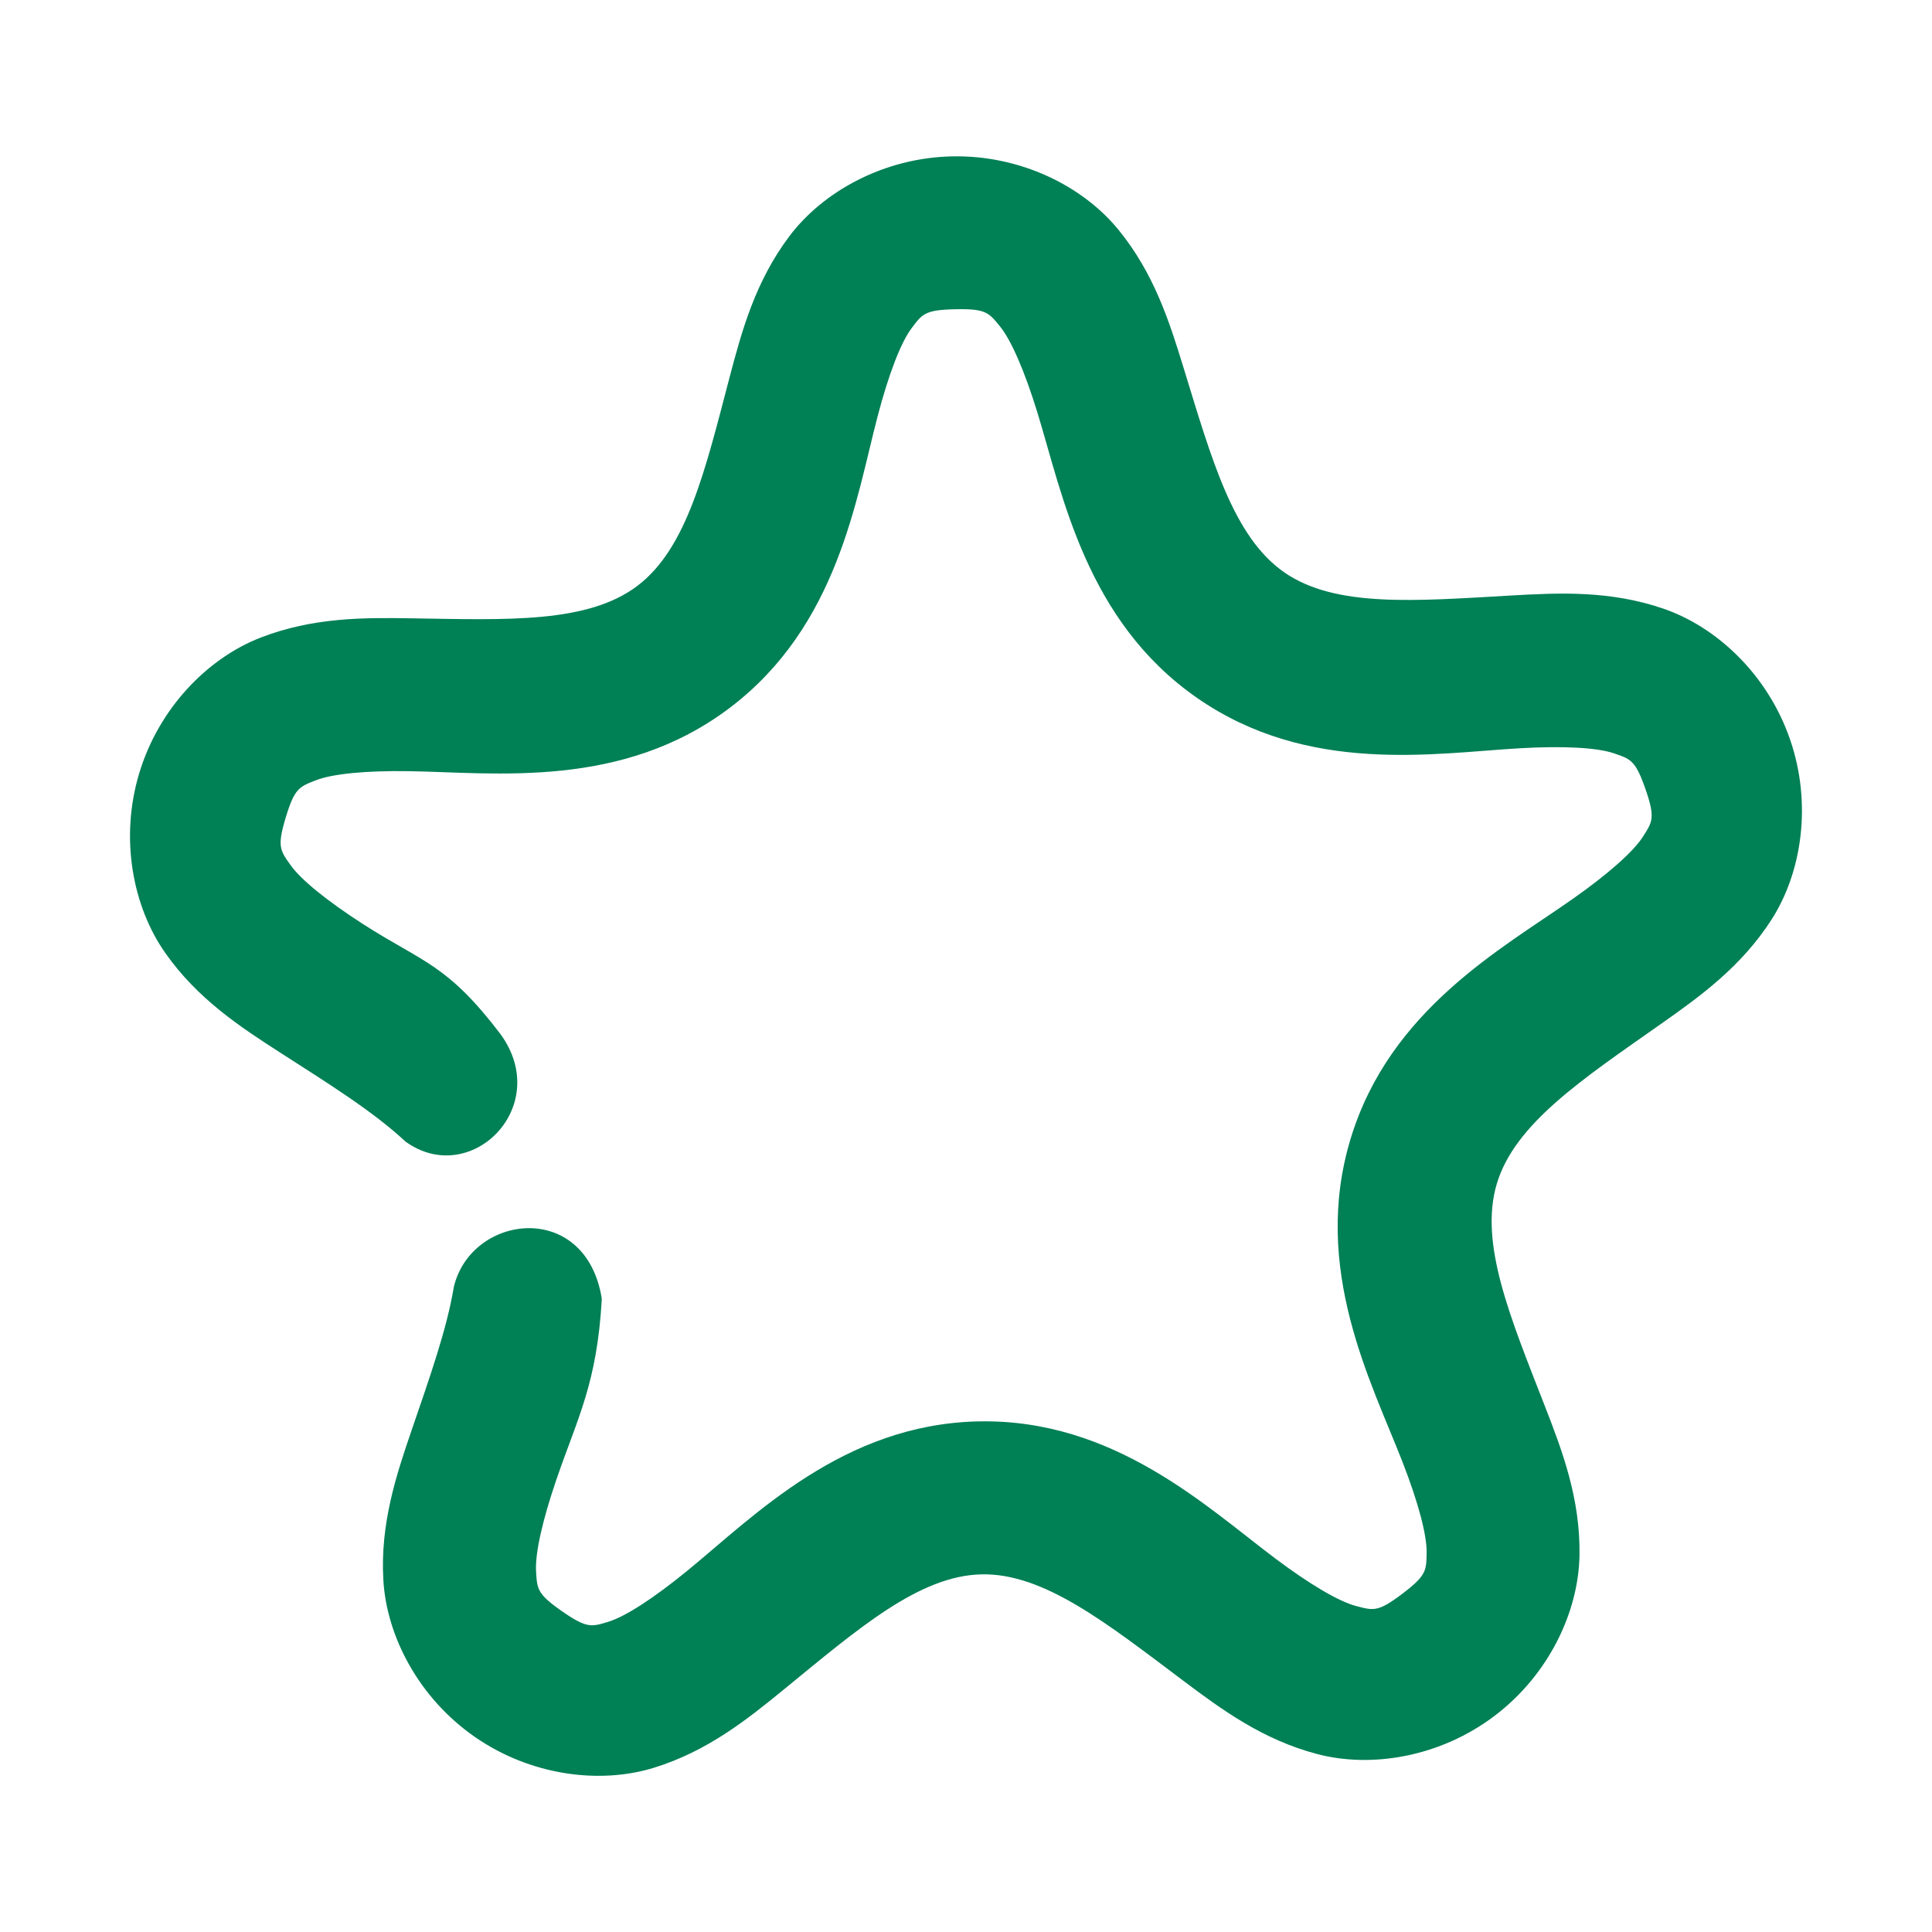 <svg xmlns="http://www.w3.org/2000/svg" width="48" height="48">
	<path d="M 23.656,3.885 C 21.961,3.92 20.448,4.755 19.607,5.875 c -0.841,1.12 -1.176,2.341 -1.479,3.492 -0.604,2.302 -1.055,4.249 -2.289,5.186 -1.234,0.937 -3.23,0.847 -5.609,0.809 -1.19,-0.019 -2.457,-0.026 -3.762,0.482 -1.305,0.508 -2.517,1.74 -3.008,3.363 -0.49,1.623 -0.16,3.321 0.645,4.467 0.805,1.146 1.862,1.839 2.863,2.482 1.21,0.777 2.309,1.462 3.105,2.205 1.611,1.168 3.666,-0.857 2.369,-2.659 -1.333,-1.756 -1.928,-1.784 -3.422,-2.743 C 8.12,22.38 7.469,21.85 7.215,21.488 6.96,21.126 6.88,21.034 7.1,20.307 c 0.22,-0.727 0.338,-0.761 0.75,-0.922 0.412,-0.161 1.249,-0.242 2.32,-0.225 2.142,0.034 5.291,0.452 7.969,-1.58 2.678,-2.032 3.124,-5.176 3.668,-7.248 0.272,-1.036 0.574,-1.822 0.84,-2.176 0.266,-0.354 0.328,-0.457 1.088,-0.473 0.76,-0.016 0.829,0.083 1.109,0.426 0.28,0.343 0.615,1.117 0.93,2.141 0.629,2.048 1.205,5.169 3.965,7.088 2.759,1.919 5.887,1.375 8.025,1.252 1.069,-0.061 1.911,-0.018 2.33,0.125 0.419,0.143 0.537,0.171 0.787,0.889 0.25,0.718 0.173,0.815 -0.066,1.188 -0.239,0.372 -0.87,0.929 -1.746,1.545 -1.753,1.232 -4.544,2.745 -5.516,5.963 -0.972,3.218 0.513,6.023 1.291,8.02 0.389,0.998 0.607,1.811 0.6,2.254 -0.007,0.443 0.002,0.564 -0.604,1.023 -0.605,0.459 -0.718,0.417 -1.146,0.305 -0.428,-0.112 -1.153,-0.538 -2.01,-1.182 -1.713,-1.287 -4.015,-3.476 -7.375,-3.406 -3.36,0.07 -5.57,2.35 -7.229,3.707 -0.829,0.678 -1.534,1.137 -1.957,1.268 -0.423,0.13 -0.536,0.176 -1.16,-0.258 -0.624,-0.434 -0.619,-0.556 -0.645,-0.998 -0.025,-0.442 0.159,-1.262 0.506,-2.275 0.533,-1.555 1.007,-2.379 1.128,-4.489 -0.393,-2.463 -3.237,-2.119 -3.676,-0.3 -0.174,1.052 -0.595,2.238 -1.047,3.557 -0.386,1.126 -0.785,2.329 -0.705,3.727 0.08,1.398 0.878,2.93 2.27,3.898 1.392,0.968 3.109,1.181 4.447,0.77 1.338,-0.412 2.325,-1.204 3.246,-1.957 1.842,-1.507 3.351,-2.817 4.9,-2.85 1.549,-0.032 3.111,1.215 5.014,2.645 0.951,0.715 1.972,1.465 3.326,1.82 1.354,0.356 3.06,0.072 4.41,-0.953 1.351,-1.025 2.083,-2.59 2.105,-3.99 0.022,-1.4 -0.425,-2.585 -0.857,-3.693 -0.864,-2.217 -1.643,-4.058 -1.195,-5.541 0.448,-1.483 2.116,-2.585 4.062,-3.953 0.973,-0.684 2.003,-1.422 2.76,-2.6 0.757,-1.178 1.014,-2.889 0.457,-4.49 C 43.912,16.754 42.649,15.575 41.324,15.121 40,14.667 38.733,14.727 37.545,14.795 35.17,14.931 33.178,15.103 31.906,14.219 30.634,13.334 30.103,11.407 29.404,9.133 29.055,7.996 28.672,6.789 27.785,5.705 26.899,4.621 25.351,3.85 23.656,3.885 Z" fill="#008055"/>
</svg>
